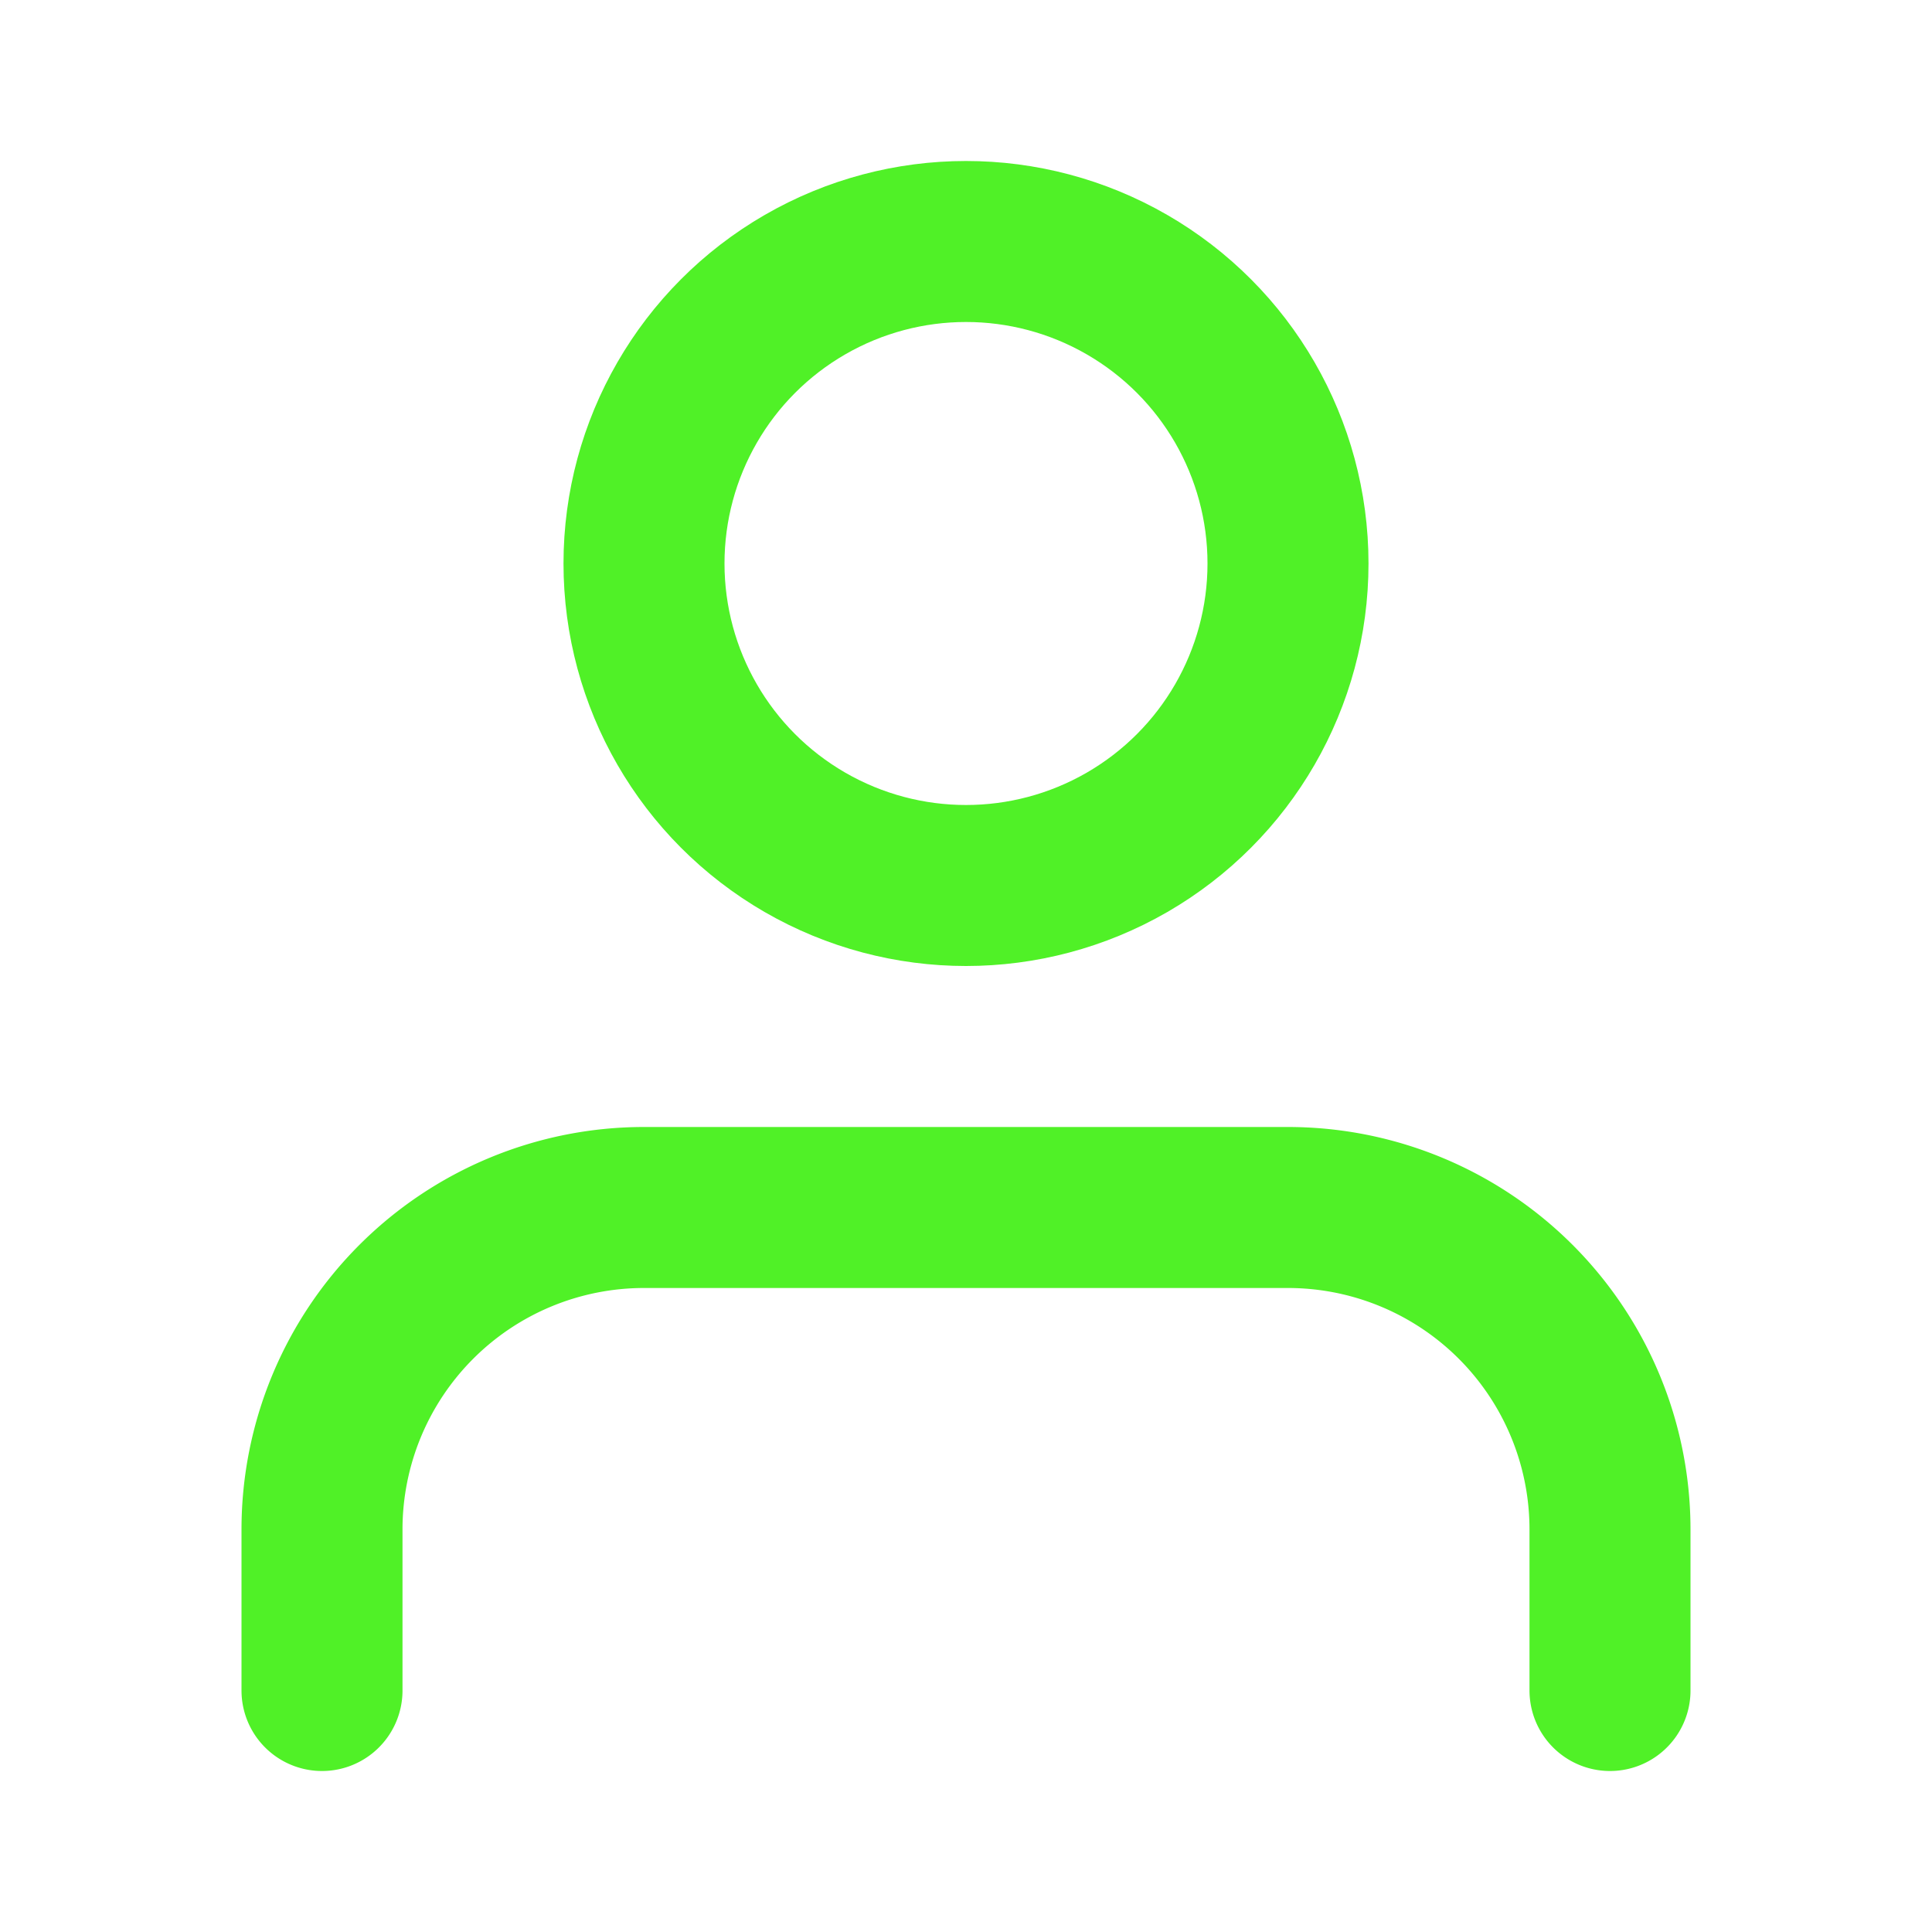 <svg xmlns="http://www.w3.org/2000/svg" width="24" height="24" viewBox="0 0 24 24" fill="none" stroke="#50f127" stroke-width="2" stroke-linecap="round" stroke-linejoin="round" class="feather feather-user"><path d="M20 21v-2a4 4 0 0 0-4-4H8a4 4 0 0 0-4 4v2"></path><circle cx="12" cy="7" r="4"></circle></svg>